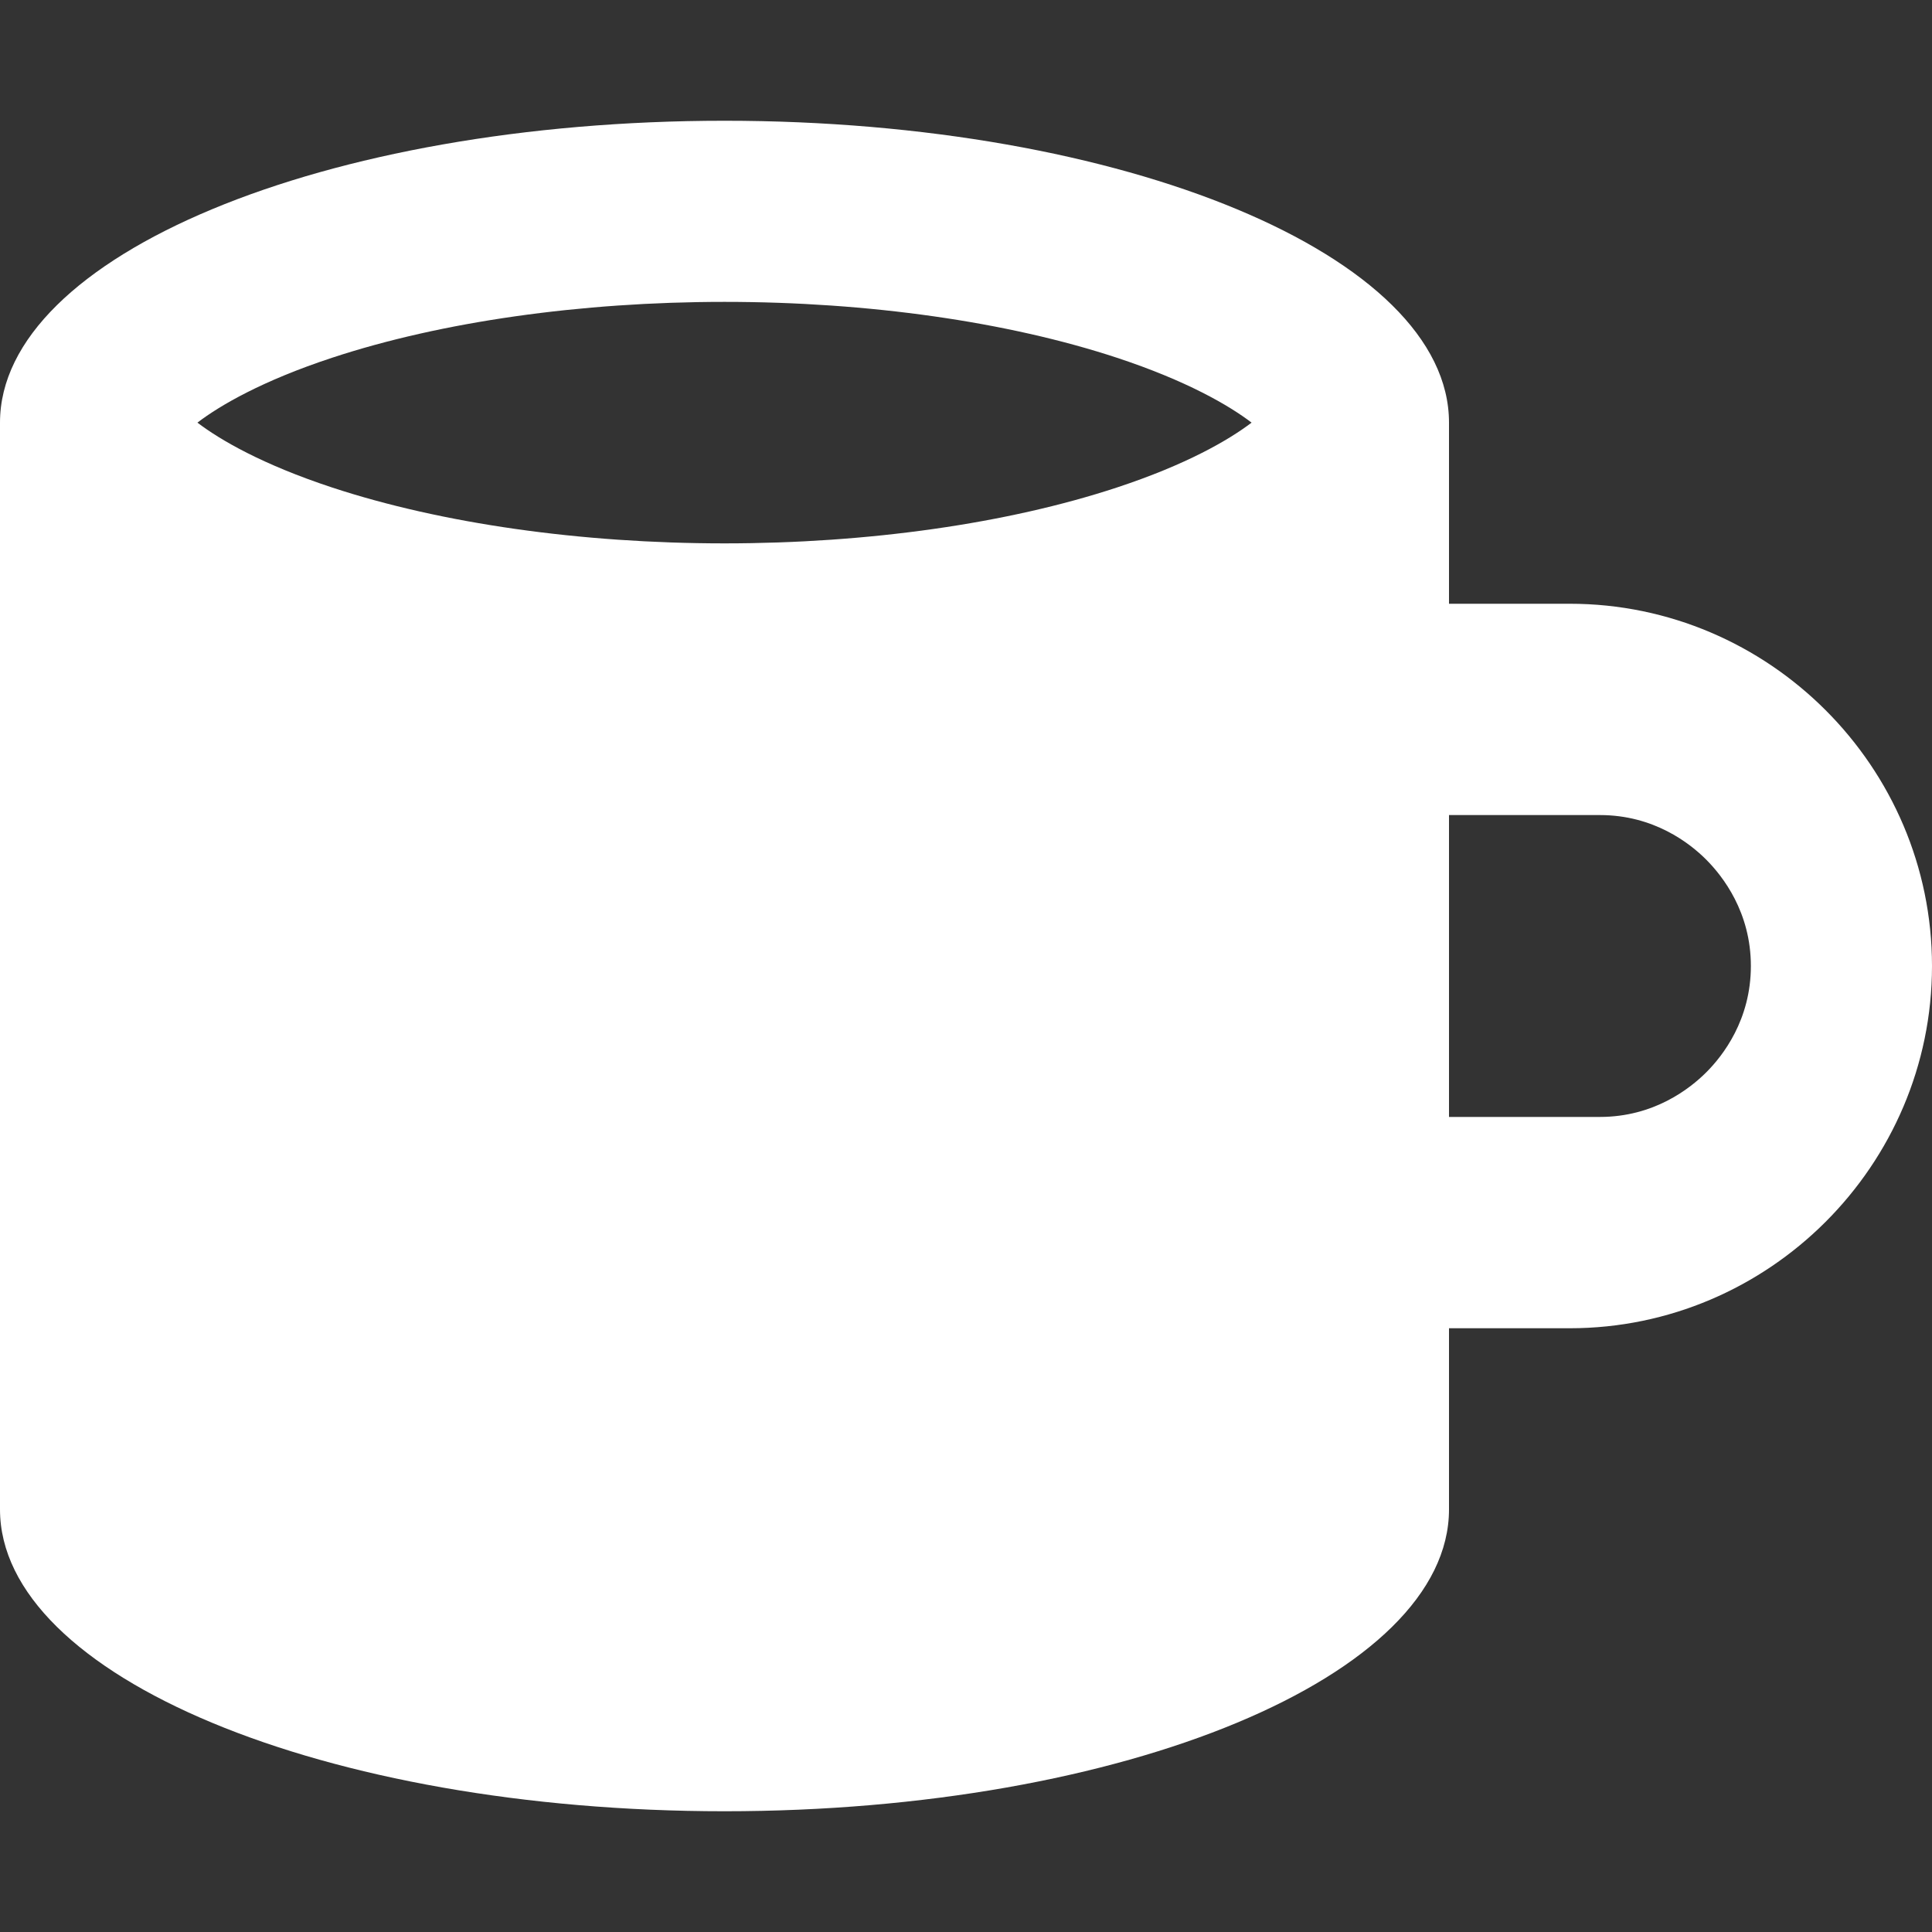 <?xml version="1.0" encoding="utf-8"?>
<!-- Generated by IcoMoon.io -->
<!DOCTYPE svg PUBLIC "-//W3C//DTD SVG 1.1//EN" "http://www.w3.org/Graphics/SVG/1.1/DTD/svg11.dtd">
<svg version="1.1" xmlns="http://www.w3.org/2000/svg" xmlns:xlink="http://www.w3.org/1999/xlink" width="32" height="32" viewBox="0 0 32 32">
<rect x="0" y="0" width="32" height="32" fill="#333333" stroke="none"/>
<g>
</g>
	<path d="M26 10h-2v-3c0-2.761-5.373-5-12-5-6.627 0-12 2.239-12 5v18c0 2.761 5.373 5 12 5s12-2.239 12-5v-3h2c3.3 0 6-2.7 6-6s-2.7-6-6-6zM5.502 5.925c1.811-0.597 4.118-0.925 6.498-0.925s4.688 0.329 6.498 0.925c1.156 0.381 1.857 0.789 2.232 1.075-0.375 0.286-1.076 0.694-2.232 1.075-1.811 0.597-4.118 0.925-6.498 0.925s-4.688-0.329-6.498-0.925c-1.156-0.381-1.857-0.789-2.232-1.075 0.375-0.286 1.075-0.694 2.232-1.075zM28.261 17.761c-0.276 0.276-0.872 0.739-1.761 0.739h-2.5v-5h2.5c0.89 0 1.486 0.463 1.761 0.739s0.739 0.871 0.739 1.761-0.463 1.486-0.739 1.761z" fill="#ffffff" />
</svg>
